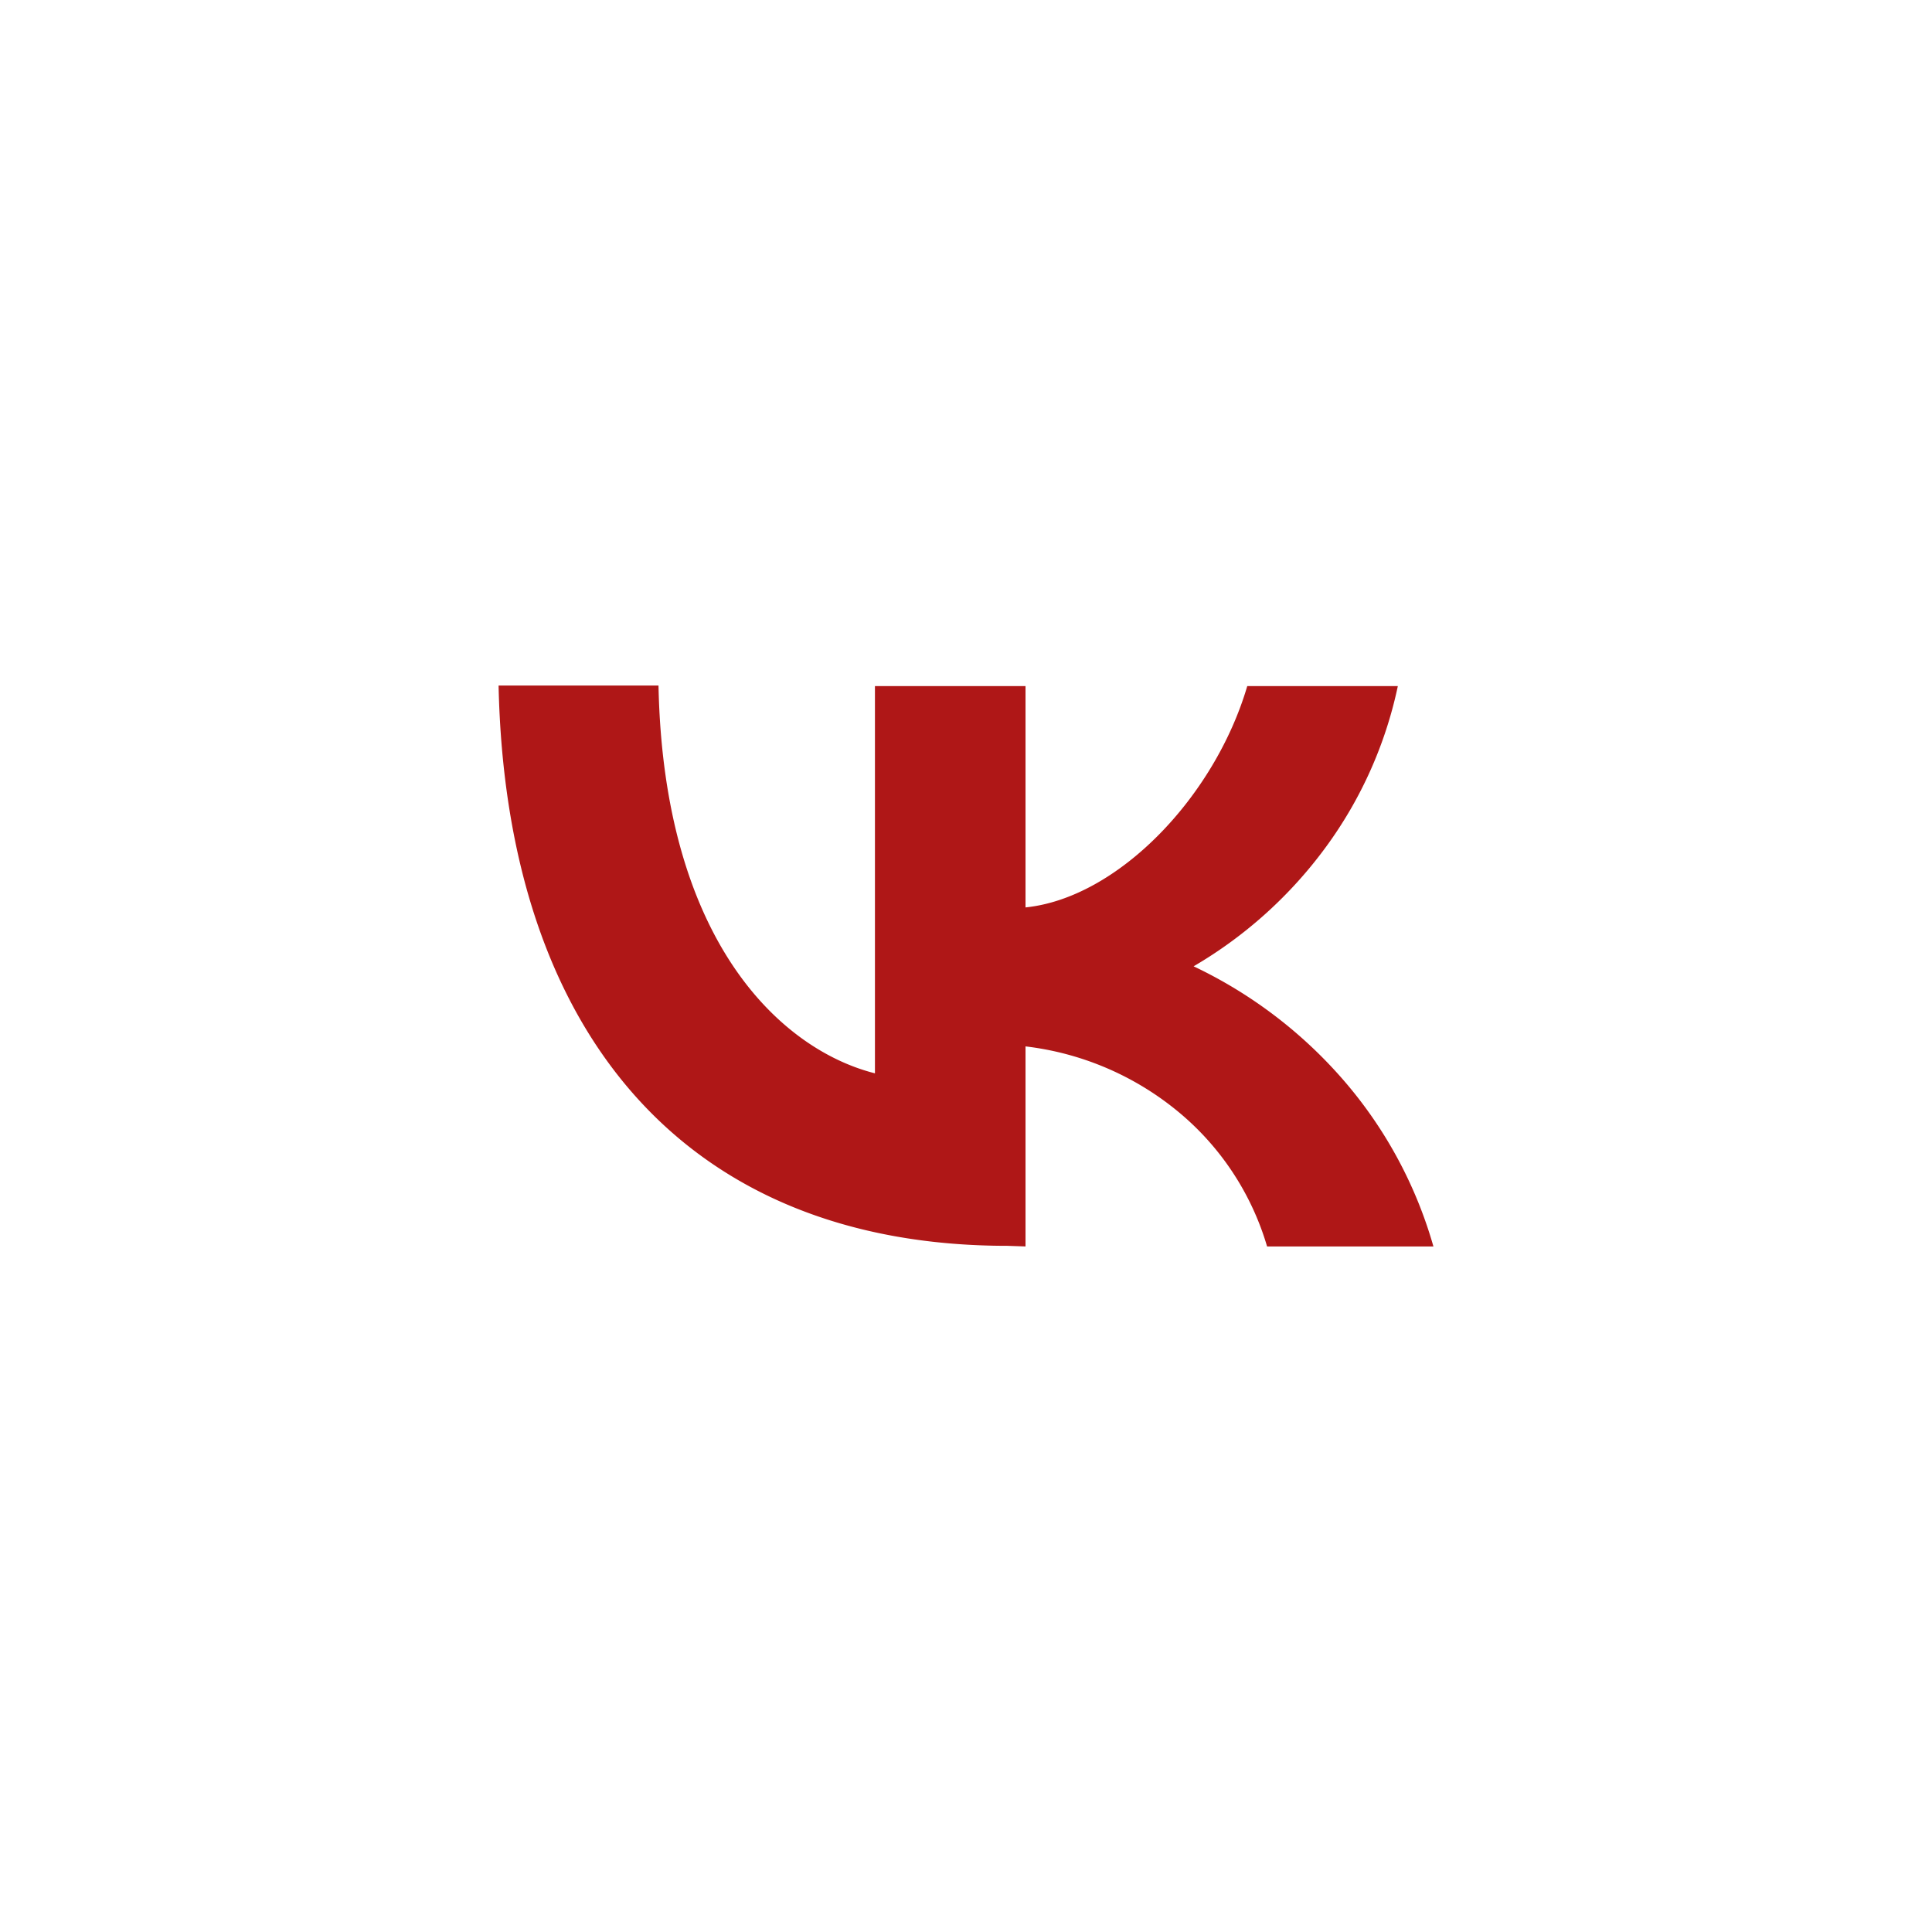 <svg width="31" height="31" viewBox="0 0 31 31" fill="none" xmlns="http://www.w3.org/2000/svg"><path d="M16.165 19.99C11.043 19.99 8.122 16.62 8 11h2.566c.084 4.118 1.975 5.844 3.473 6.222v-6.213h2.416v3.551c1.48-.152 3.034-1.77 3.558-3.551h2.416a6.713 6.713 0 01-1.15 2.576 7.026 7.026 0 01-2.127 1.92 7.351 7.351 0 012.426 1.851A7.003 7.003 0 0123 20h-2.669a4.42 4.42 0 00-1.433-2.168 4.714 4.714 0 00-2.443-1.042V20l-.29-.01z" fill="#AF1717"/></svg>